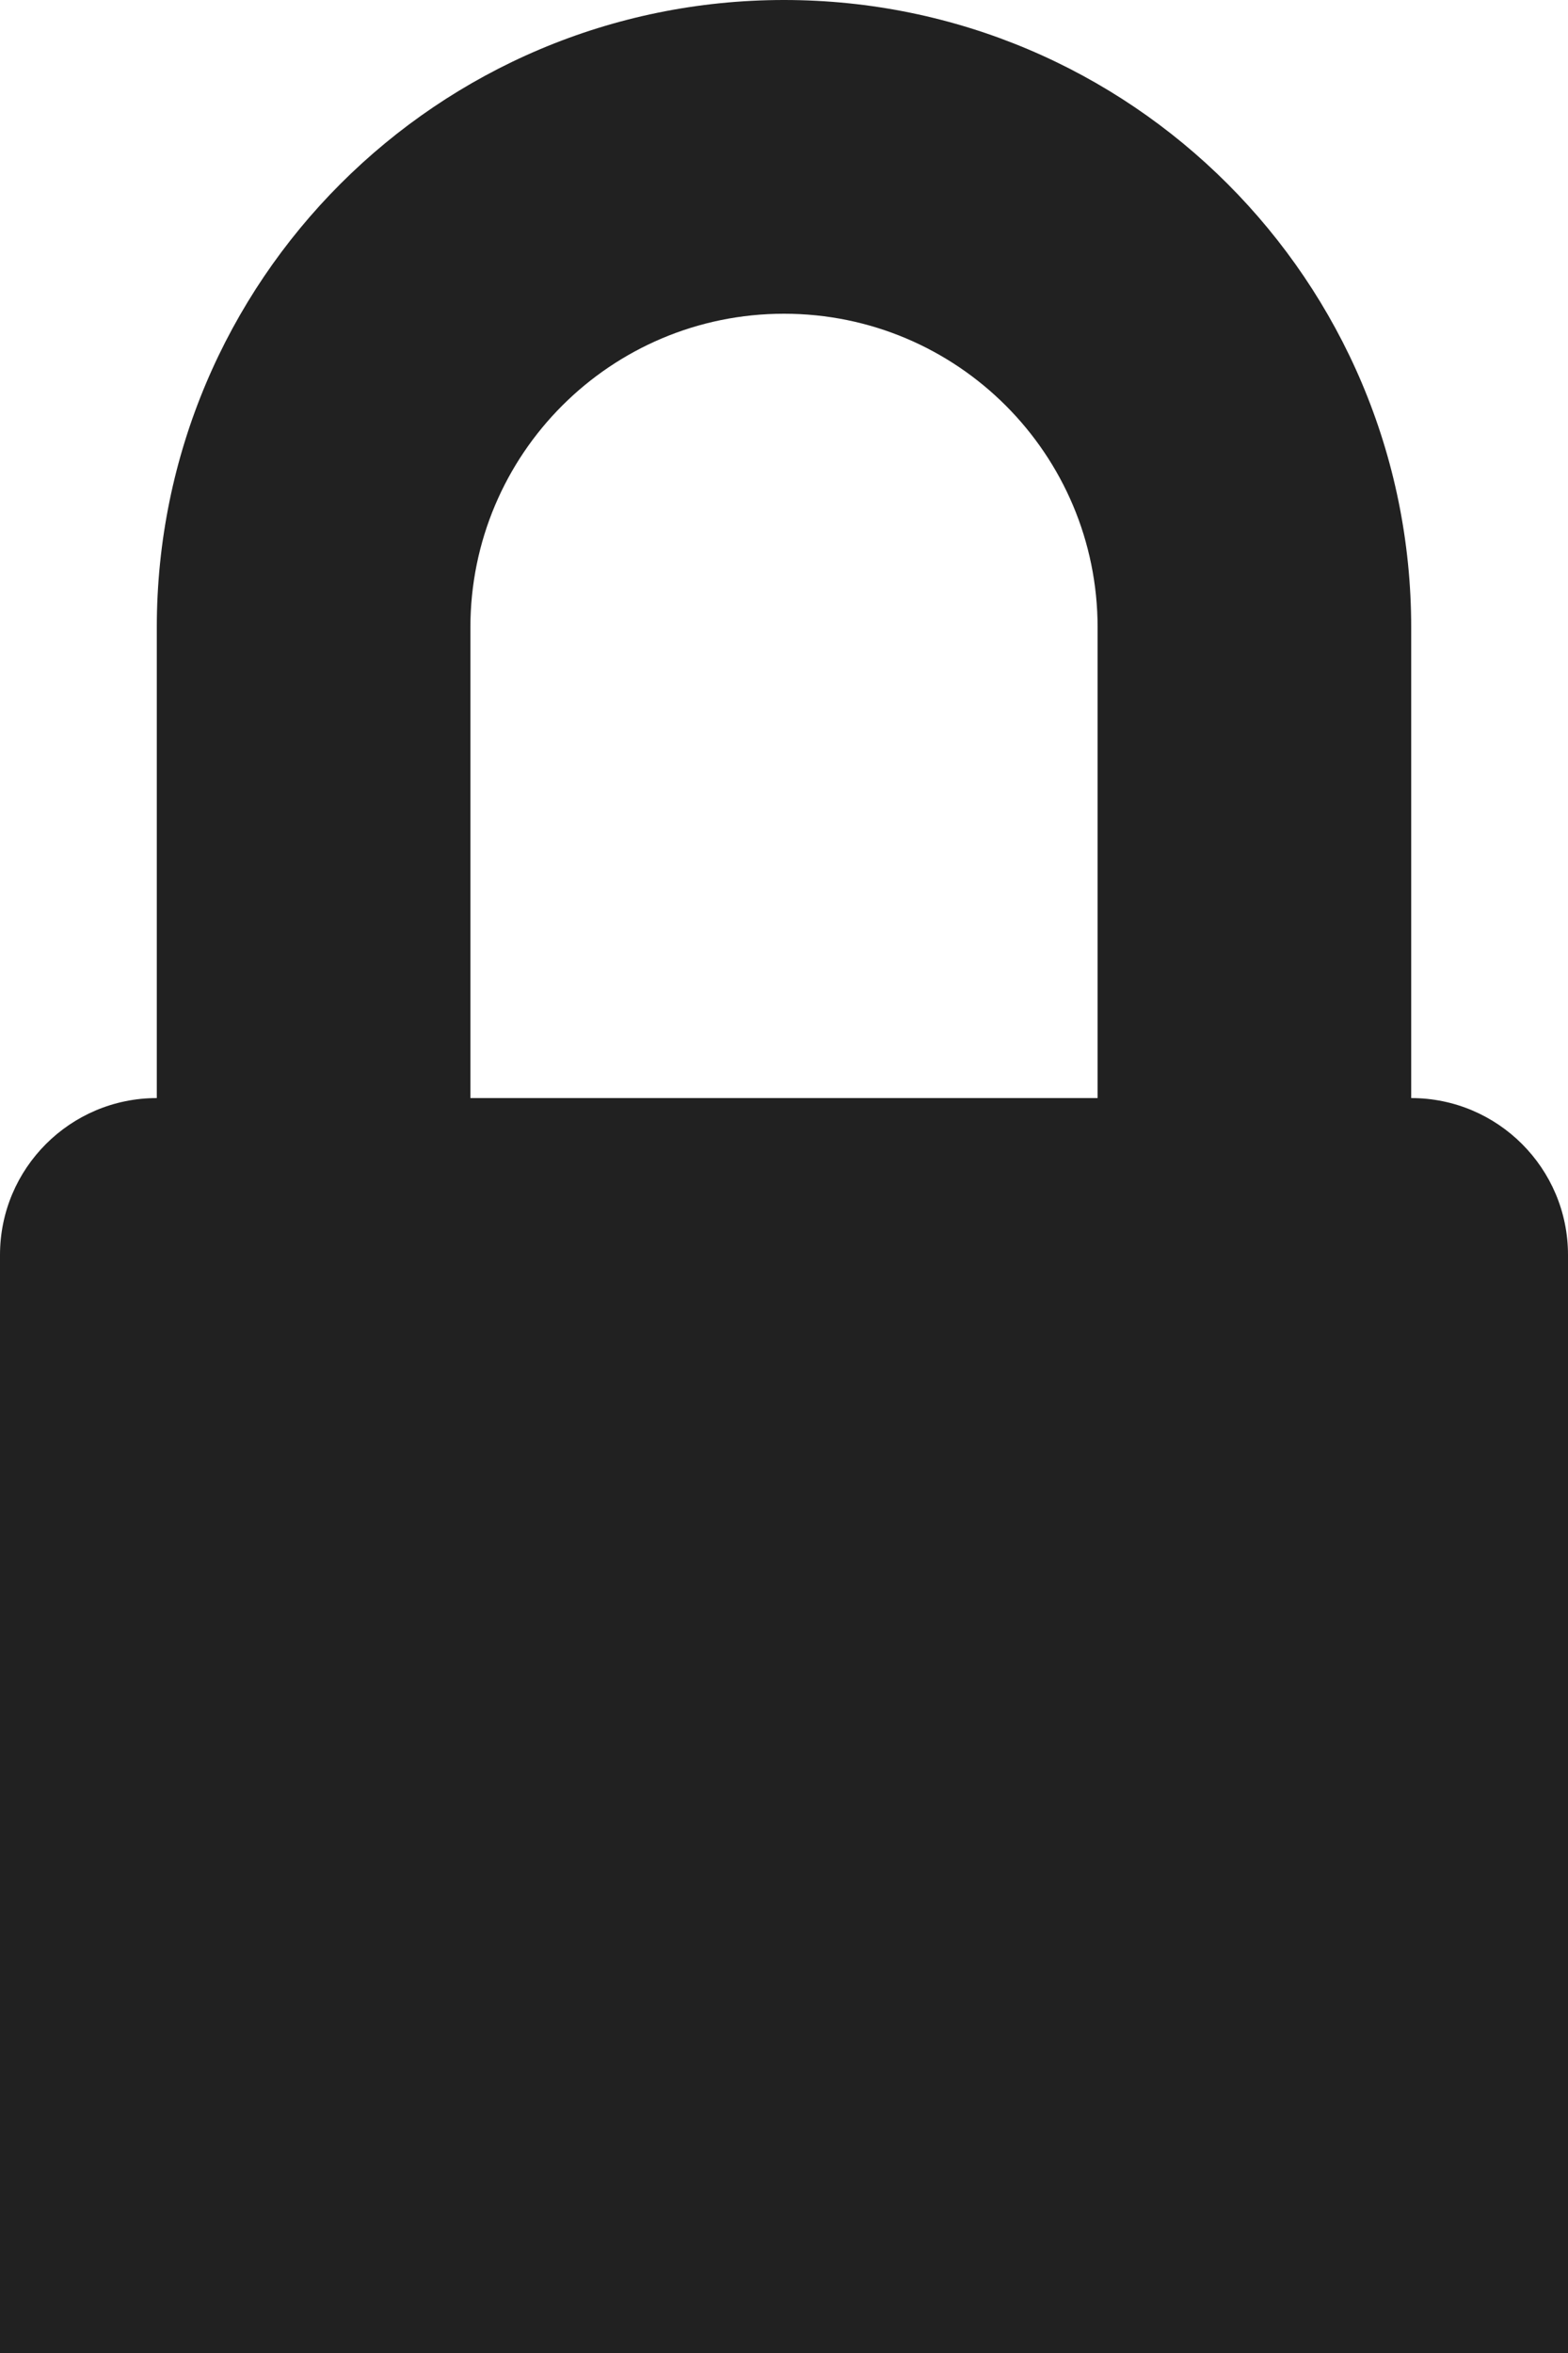 <?xml version="1.0" encoding="UTF-8"?>
<svg width="10px" height="15px" viewBox="0 0 10 15" version="1.1" xmlns="http://www.w3.org/2000/svg" xmlns:xlink="http://www.w3.org/1999/xlink">
    <!-- Generator: Sketch 49.2 (51160) - http://www.bohemiancoding.com/sketch -->
    <title>icon-lock</title>
    <desc>Created with Sketch.</desc>
    <defs></defs>
    <g id="Components-lot3" stroke="none" stroke-width="1" fill="none" fill-rule="evenodd">
        <g id="Teaser-press_release" transform="translate(-444, -600)" fill="#212121" fill-rule="nonzero">
            <path d="M451,607 L451,604 C451,602.895 450.105,602 449,602 C447.895,602 447,602.895 447,604 L447,607 L451,607 Z M445,607 L445,604 C445,601.791 446.791,600 449,600 C451.209,600 453,601.791 453,604 L453,607 C453.552,607 454,607.448 454,608 L454,615 L444,615 L444,608 C444,607.448 444.448,607 445,607 Z" id="icon-lock"></path>
        </g>
    </g>
</svg>
